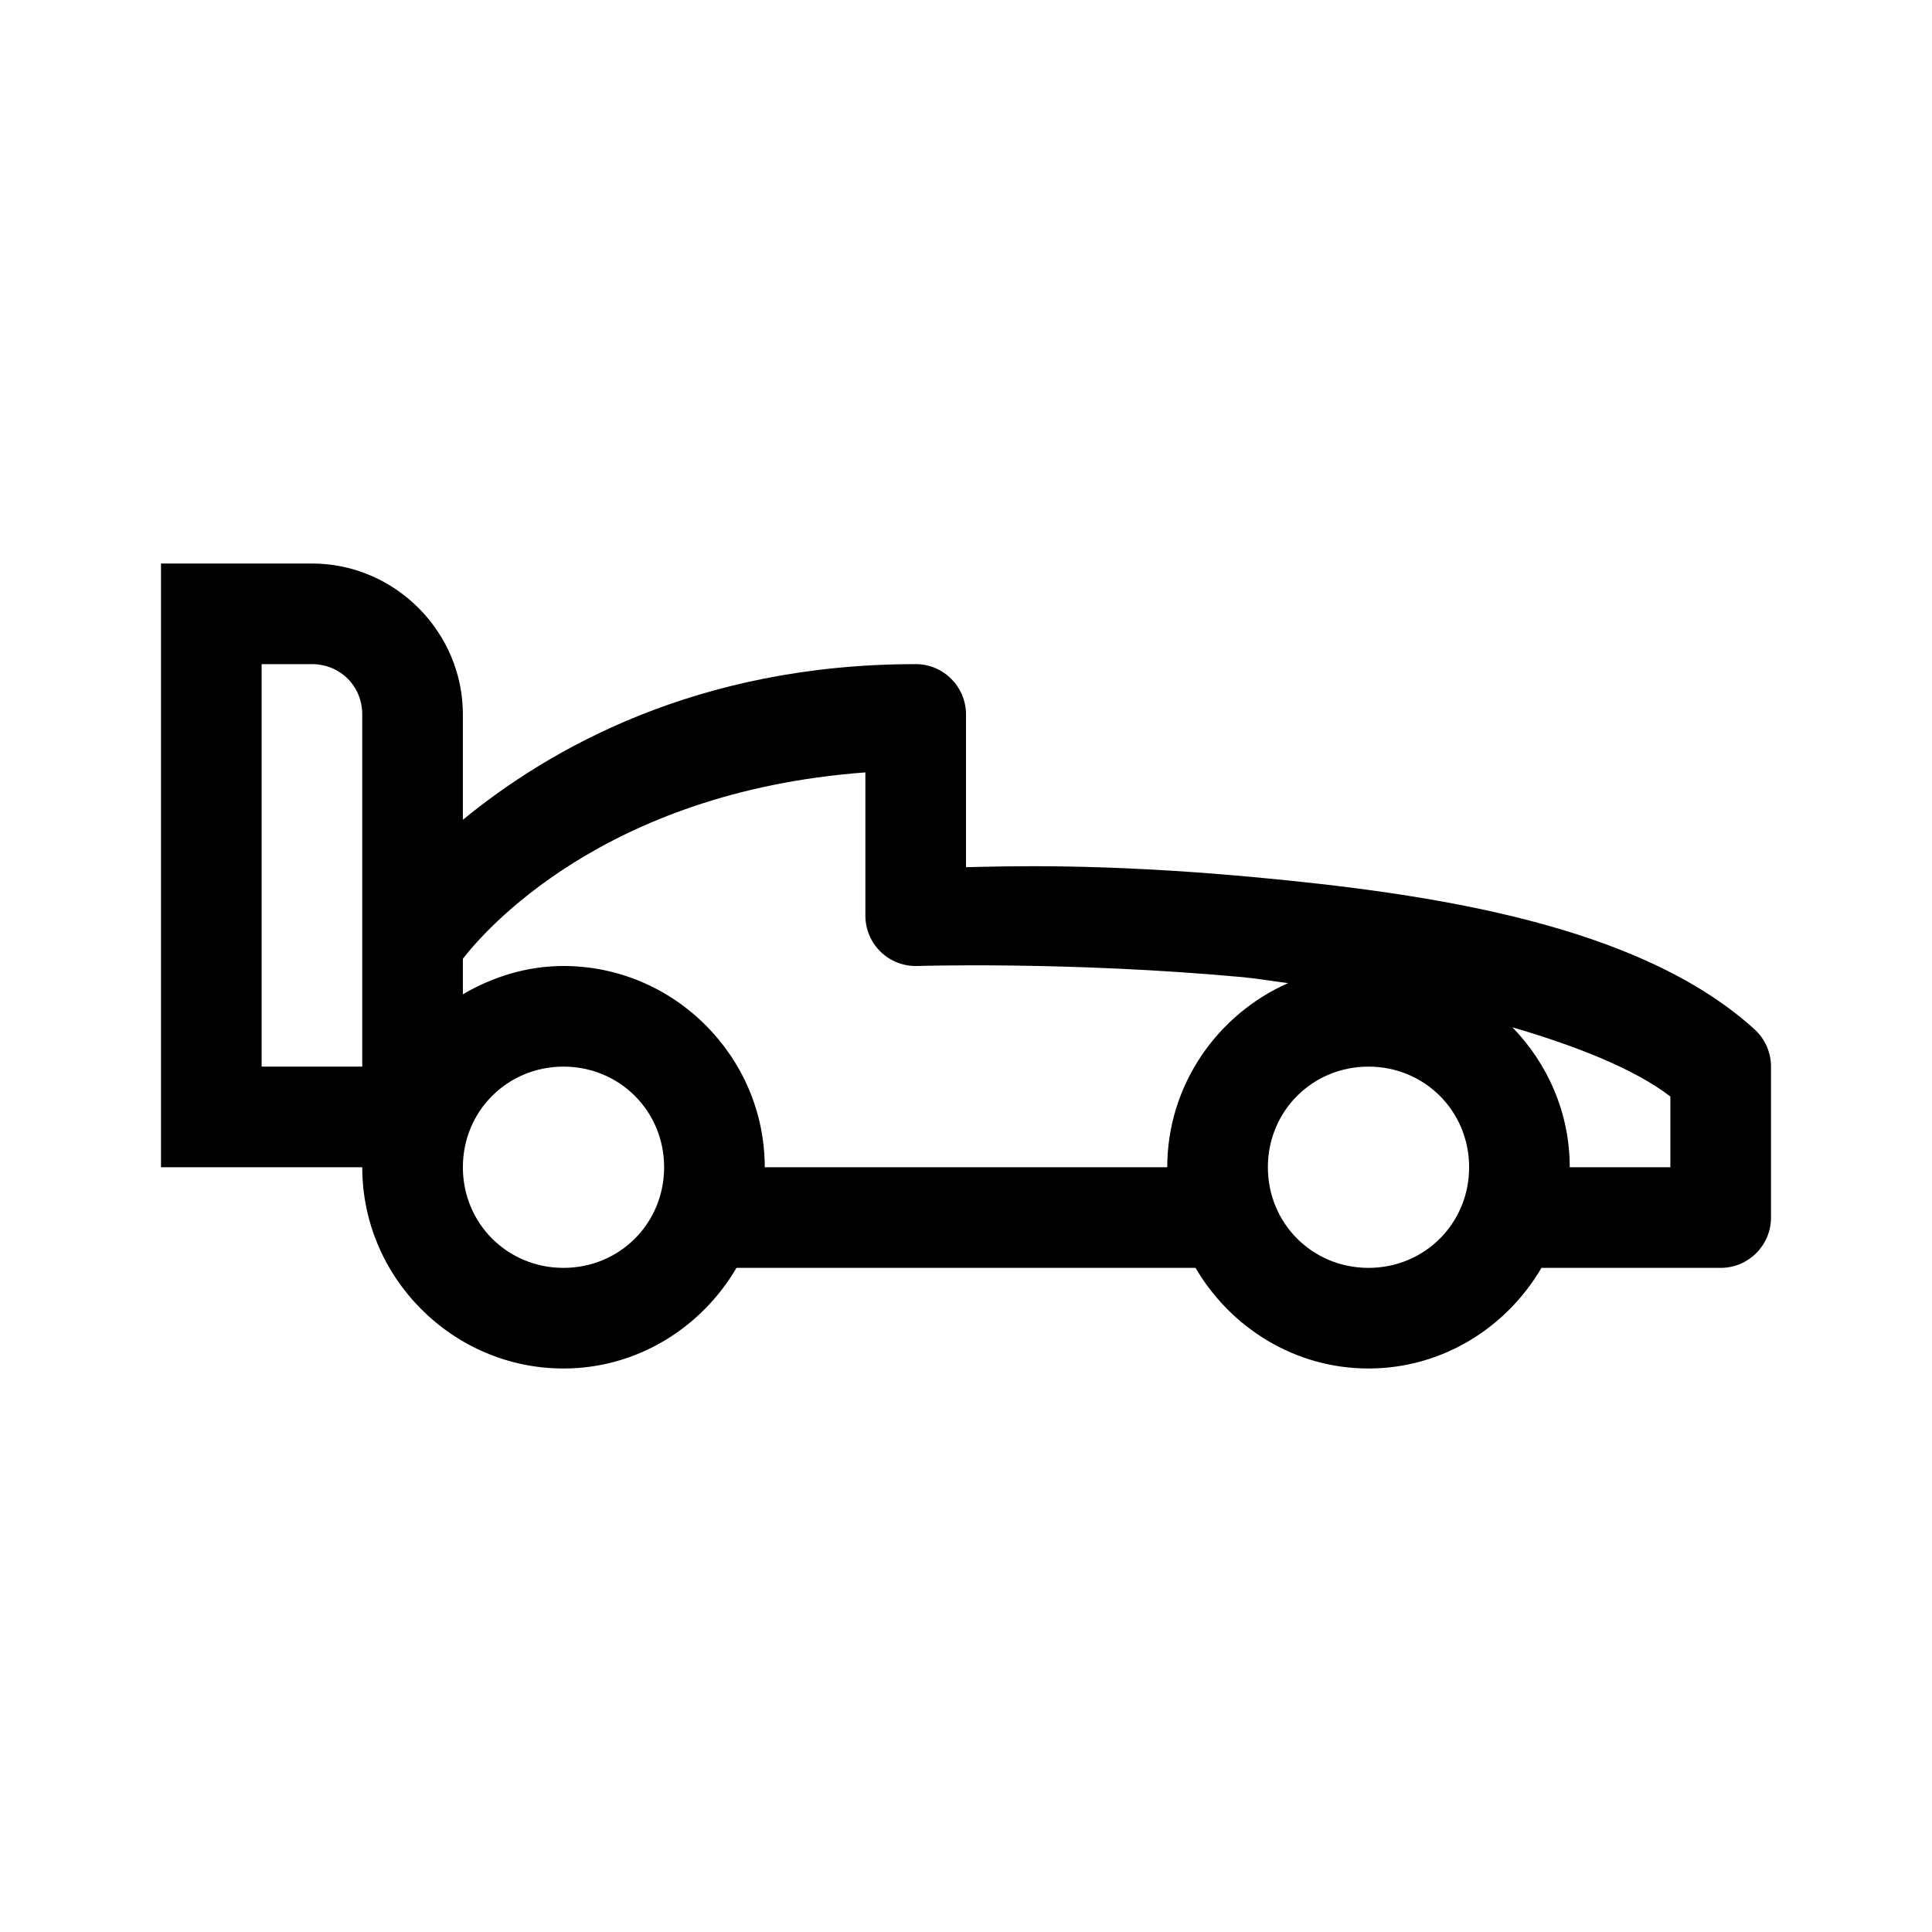 <svg id='F1_Car_24' width='24' height='24' viewBox='0 0 24 24' xmlns='http://www.w3.org/2000/svg'
    xmlns:xlink='http://www.w3.org/1999/xlink'>
    <rect width='24' height='24' stroke='none' fill='#000000' opacity='0' />


    <g transform="matrix(1.25 0 0 1.25 12 12)">
        <path
            style="stroke: none; stroke-width: 1; stroke-dasharray: none; stroke-linecap: butt; stroke-dashoffset: 0; stroke-linejoin: miter; stroke-miterlimit: 4; fill: rgb(0,0,0); fill-rule: nonzero; opacity: 1;"
            transform=" translate(-8, -8)"
            d="M 0 4 L 0 10 L 2 10 C 2 11.099 2.901 12 4 12 C 4.733 12 5.371 11.594 5.719 11 L 10.281 11 C 10.629 11.594 11.267 12 12 12 C 12.733 12 13.371 11.594 13.719 11 L 15.5 11 C 15.776 11 16 10.776 16 10.5 L 16 9 C 16 8.859 15.941 8.724 15.836 8.629 C 14.691 7.59 12.643 7.281 10.842 7.115 C 9.317 6.975 8.379 7.01 8 7.018 L 8 5.5 C 8 5.224 7.776 5 7.5 5 C 5.324 5 3.857 5.844 3 6.547 L 3 5.5 C 3 4.677 2.323 4 1.5 4 L 0 4 z M 1 5 L 1.5 5 C 1.781 5 2 5.219 2 5.5 L 2 9 L 1 9 L 1 5 z M 7 6.076 L 7 7.5 C 7 7.635 7.055 7.765 7.152 7.859 C 7.249 7.953 7.38 8.004 7.516 8 C 7.516 8 9.022 7.952 10.752 8.111 C 10.901 8.125 11.051 8.152 11.201 8.17 C 10.497 8.481 10 9.185 10 10 L 6 10 C 6 8.901 5.099 8 4 8 C 3.635 8 3.296 8.108 3 8.281 L 3 7.928 C 3.202 7.667 4.388 6.27 7 6.076 z M 13.43 8.609 C 14.077 8.799 14.646 9.025 15 9.297 L 15 10 L 14 10 C 14 9.461 13.781 8.97 13.43 8.609 z M 4 9 C 4.558 9 5 9.442 5 10 C 5 10.558 4.558 11 4 11 C 3.442 11 3 10.558 3 10 C 3 9.442 3.442 9 4 9 z M 12 9 C 12.558 9 13 9.442 13 10 C 13 10.558 12.558 11 12 11 C 11.442 11 11 10.558 11 10 C 11 9.442 11.442 9 12 9 z"
            stroke-linecap="round" />
    </g>
</svg>